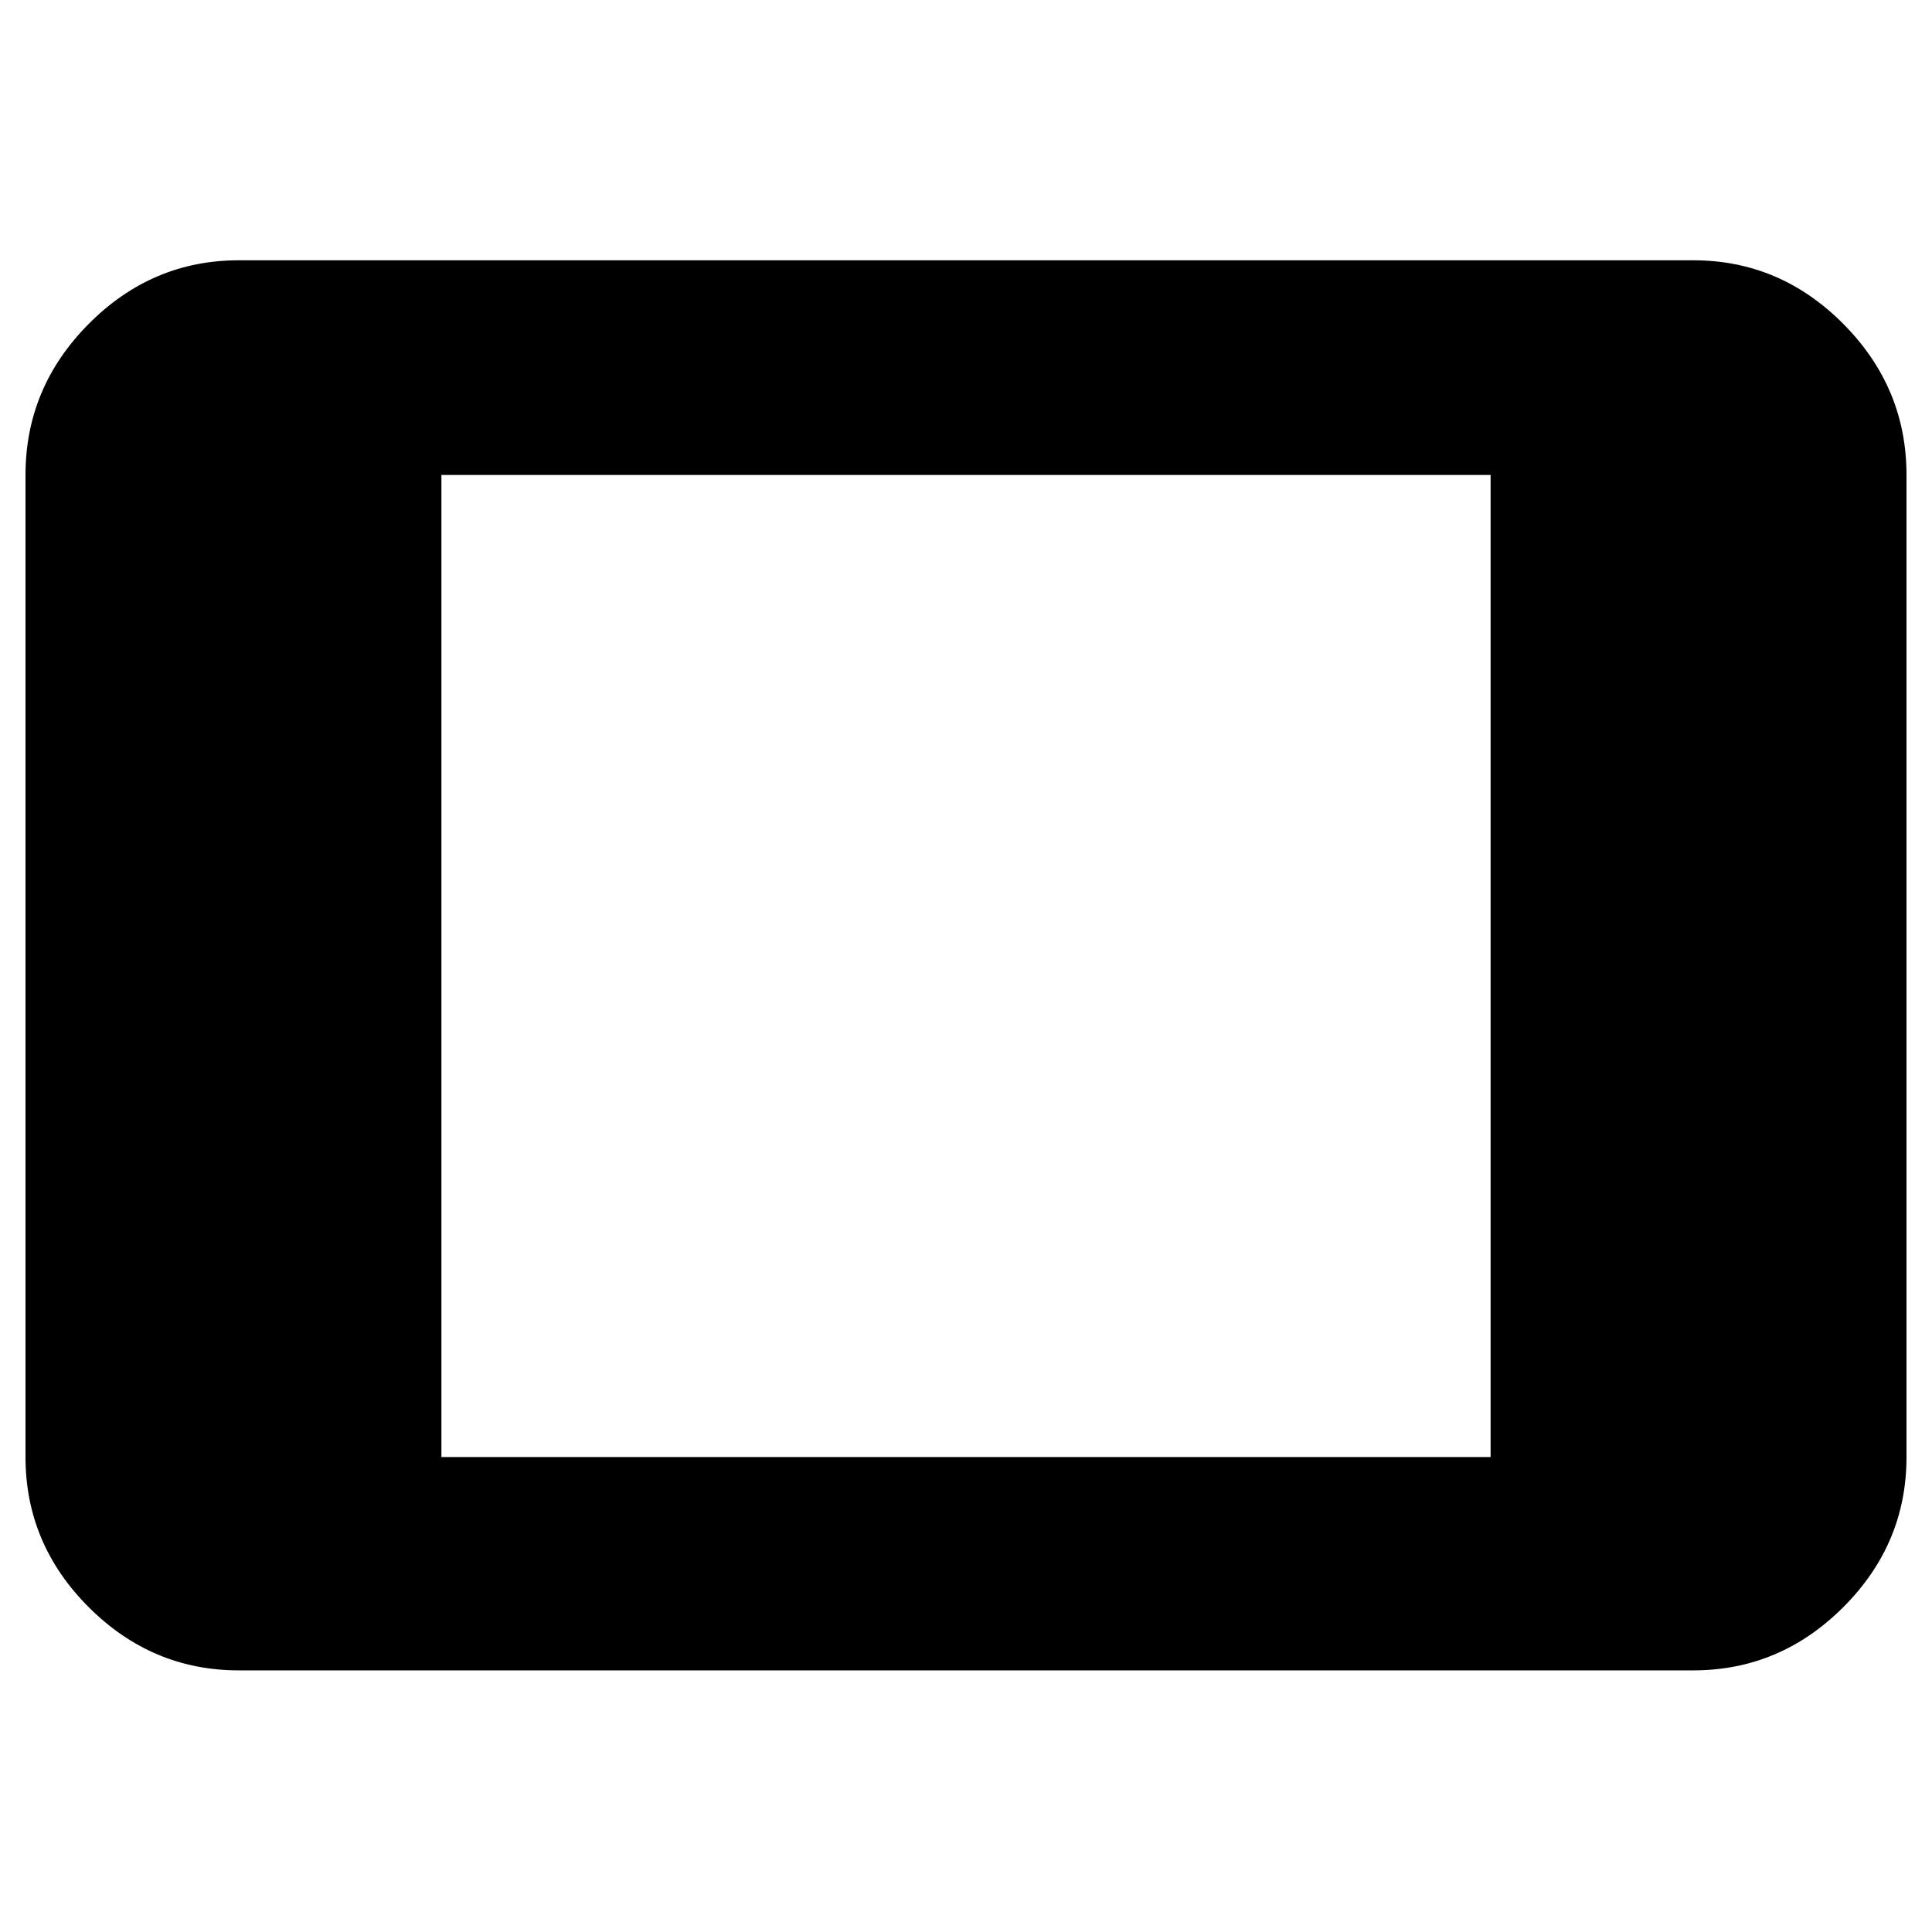 <svg xmlns="http://www.w3.org/2000/svg" height="40" viewBox="0 -960 960 960" width="40"><path d="M118.67-130q-43.18 0-74.59-31.41Q12.67-192.82 12.67-236v-488q0-43.45 31.41-75.06t74.59-31.61h722.66q43.18 0 74.59 31.61 31.41 31.61 31.41 75.06v488q0 43.18-31.41 74.59Q884.51-130 841.33-130H118.67Zm100.66-106h521.34v-488H219.33v488Z"/></svg>